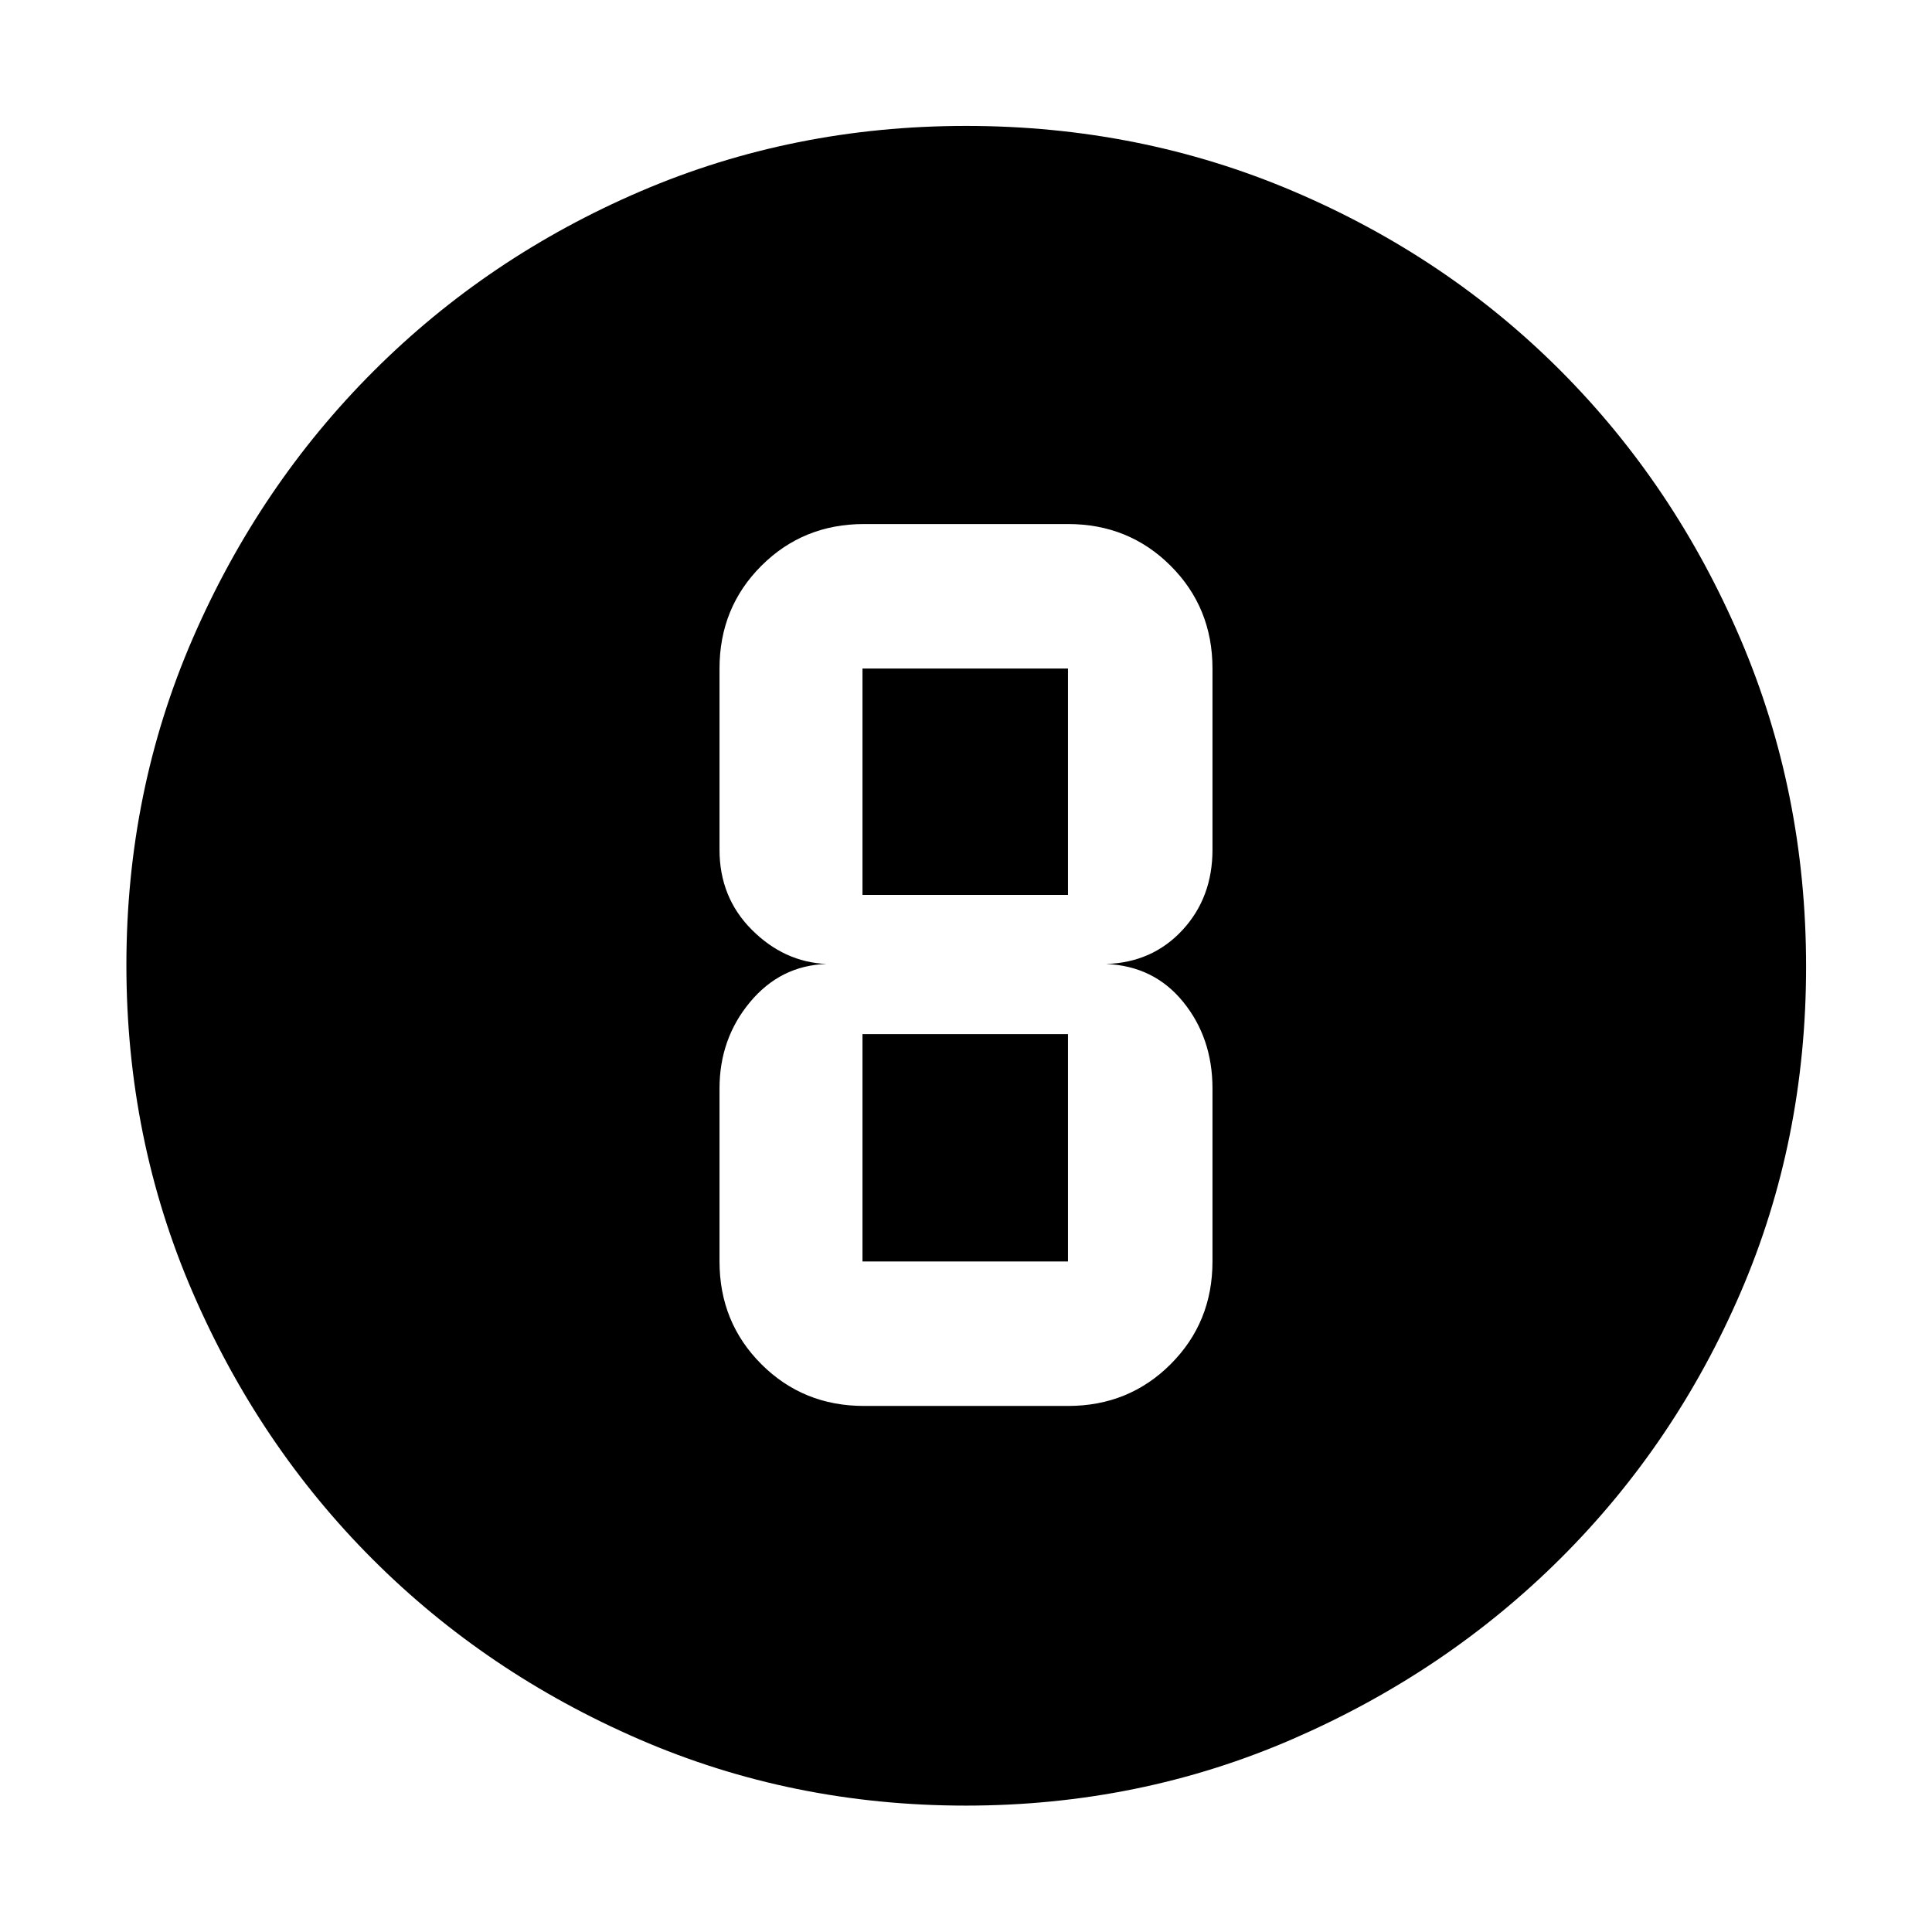 <svg xmlns="http://www.w3.org/2000/svg" height="48" viewBox="0 96 960 960" width="48"><path d="M479.841 993.196q-86.188 0-162.15-32.921-75.962-32.92-132.504-89.462-56.542-56.542-89.462-132.677-32.92-76.134-32.92-162.603 0-86.363 32.979-162.317 32.979-75.954 89.809-132.774 56.83-56.821 132.582-89.349 75.751-32.528 161.829-32.528 86.44 0 162.739 32.506 76.299 32.505 132.877 89.3 56.577 56.795 89.196 133.094 32.619 76.298 32.619 162.811 0 86.497-32.528 161.915-32.528 75.418-89.349 132.048-56.82 56.63-133.047 89.793-76.227 33.164-162.67 33.164Zm-50.515-198.587h101.348q30.257 0 51.03-20.774 20.774-20.774 20.774-51.031v-85.887q0-25.136-14.543-43.048-14.544-17.912-38.348-18.869 23.043-.717 37.967-16.852t14.924-39.952v-90q0-30.257-20.774-51.031-20.773-20.774-51.03-20.774H429.326q-30.257 0-51.03 20.774-20.774 20.774-20.774 51.031v90q0 23.717 16.036 39.782 16.036 16.065 37.094 17.022-22.782.717-37.956 18.923-15.174 18.206-15.174 42.994v85.887q0 30.257 20.774 51.031 20.773 20.774 51.03 20.774Zm-.761-366.413h102.109v112.478H428.565V428.196Zm0 294.608V609.848h102.109v112.956H428.565Z"/></svg>